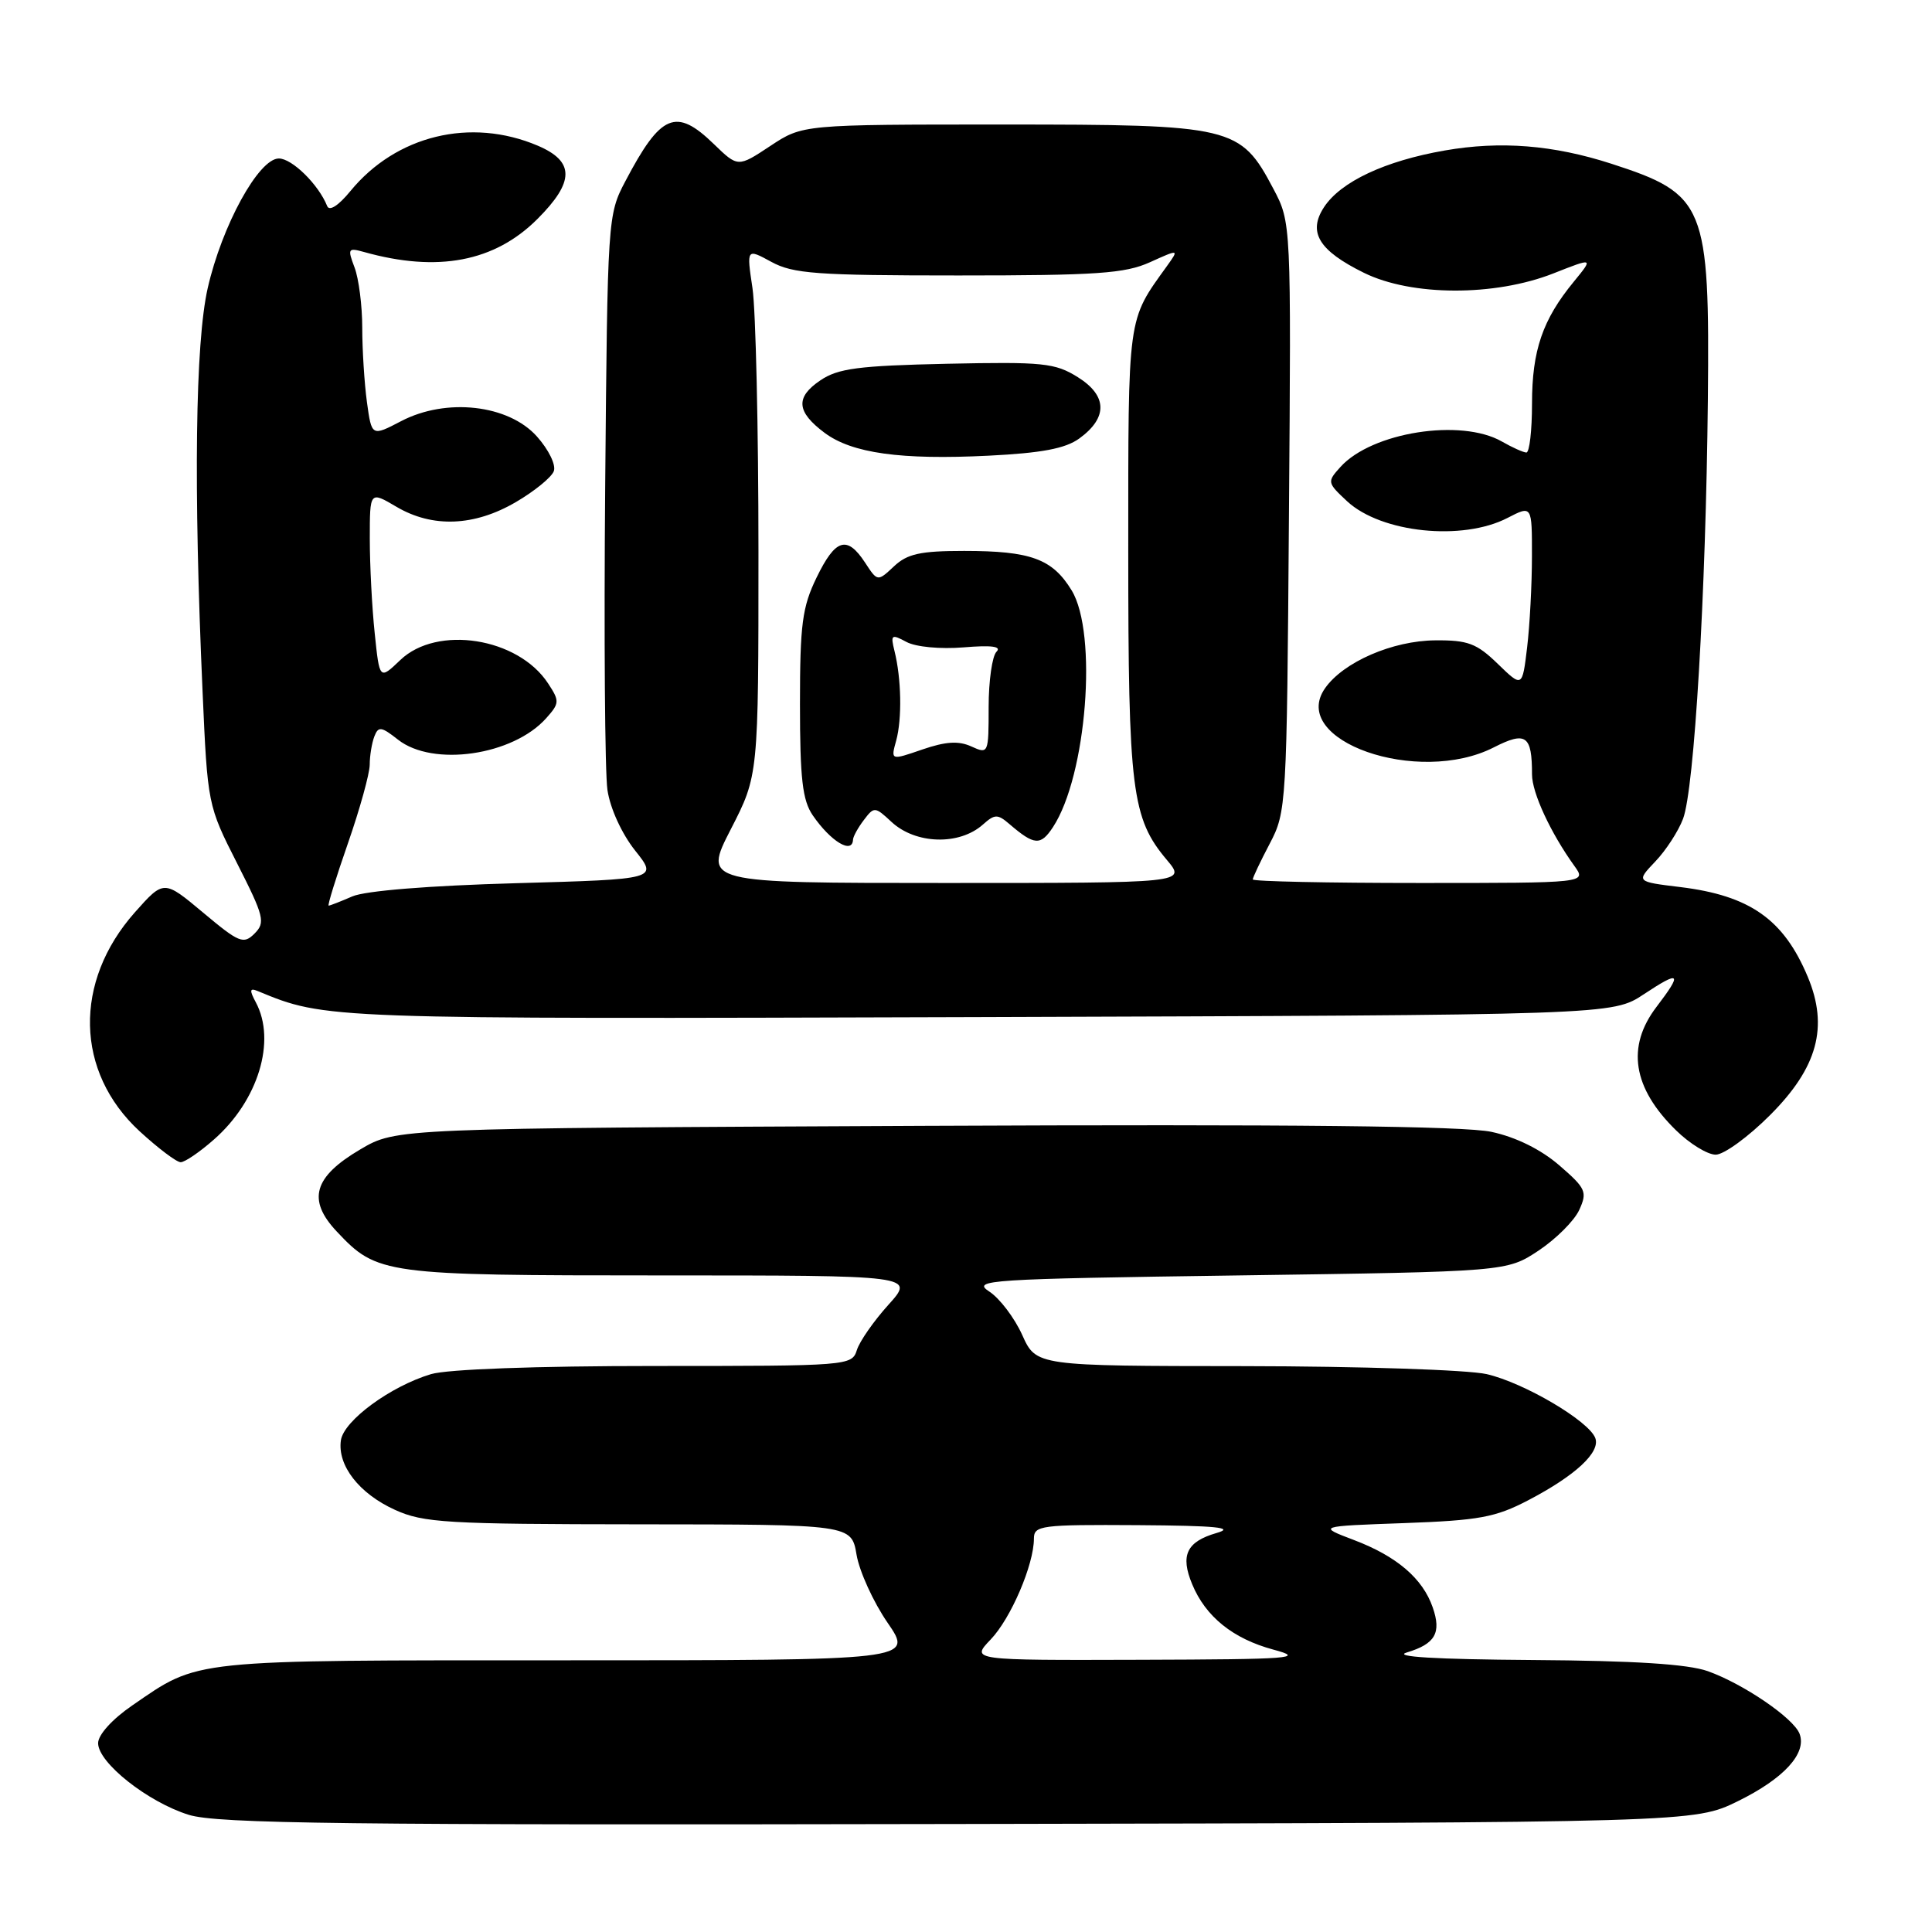 <?xml version="1.0" encoding="UTF-8" standalone="no"?>
<!DOCTYPE svg PUBLIC "-//W3C//DTD SVG 1.1//EN" "http://www.w3.org/Graphics/SVG/1.1/DTD/svg11.dtd" >
<svg xmlns="http://www.w3.org/2000/svg" xmlns:xlink="http://www.w3.org/1999/xlink" version="1.1" viewBox="0 0 256 256">
 <g >
 <path fill="currentColor"
d=" M 230.29 238.66 C 236.39 235.66 239.44 232.32 238.45 229.73 C 237.65 227.65 231.02 223.13 226.30 221.44 C 223.65 220.50 216.58 220.05 203.00 219.96 C 190.16 219.87 184.50 219.53 186.41 218.96 C 190.18 217.83 191.02 216.36 189.84 212.98 C 188.51 209.15 185.08 206.22 179.43 204.07 C 174.58 202.23 174.58 202.23 186.04 201.82 C 195.99 201.46 198.16 201.06 202.50 198.79 C 208.76 195.52 212.10 192.42 211.38 190.54 C 210.50 188.26 201.94 183.22 197.00 182.08 C 194.50 181.51 180.25 181.04 164.90 181.02 C 137.30 181.00 137.30 181.00 135.45 176.89 C 134.43 174.63 132.47 172.04 131.09 171.14 C 128.73 169.60 130.72 169.47 164.12 169.00 C 199.65 168.50 199.65 168.50 203.87 165.71 C 206.18 164.17 208.61 161.75 209.26 160.32 C 210.35 157.93 210.15 157.47 206.61 154.41 C 204.18 152.31 200.89 150.68 197.64 149.98 C 194.06 149.20 171.30 148.96 122.50 149.18 C 52.50 149.50 52.50 149.50 47.76 152.29 C 41.55 155.94 40.67 158.99 44.63 163.19 C 49.98 168.88 50.84 169.00 87.58 169.00 C 121.23 169.00 121.23 169.00 117.72 172.89 C 115.79 175.03 113.90 177.73 113.54 178.89 C 112.88 180.97 112.44 181.00 86.80 181.00 C 70.96 181.00 59.31 181.43 57.11 182.08 C 51.74 183.69 45.55 188.24 45.17 190.85 C 44.69 194.18 47.59 197.91 52.33 200.06 C 56.10 201.78 59.19 201.96 84.66 201.98 C 112.82 202.00 112.82 202.00 113.50 206.02 C 113.88 208.23 115.72 212.28 117.61 215.02 C 121.03 220.00 121.03 220.00 74.98 220.00 C 24.75 220.00 26.48 219.82 17.51 225.99 C 14.86 227.81 13.00 229.87 13.00 230.98 C 13.00 233.57 19.58 238.78 25.00 240.47 C 28.76 241.65 45.60 241.85 127.00 241.69 C 224.50 241.50 224.50 241.50 230.29 238.66 Z  M 28.35 150.99 C 34.21 145.85 36.63 137.92 33.90 132.82 C 33.03 131.19 33.08 130.88 34.15 131.32 C 43.20 135.06 42.76 135.04 129.64 134.77 C 213.65 134.50 213.65 134.50 217.82 131.74 C 222.65 128.54 222.97 128.86 219.50 133.41 C 215.47 138.69 216.34 144.16 222.08 149.77 C 223.89 151.55 226.26 153.00 227.34 153.00 C 228.42 153.00 231.67 150.64 234.55 147.75 C 240.84 141.46 242.31 136.07 239.54 129.44 C 236.35 121.82 231.88 118.67 222.64 117.54 C 216.79 116.83 216.79 116.83 219.33 114.16 C 220.73 112.70 222.39 110.15 223.01 108.50 C 224.51 104.56 226.04 78.65 226.30 53.00 C 226.55 27.12 225.98 25.73 213.50 21.69 C 205.82 19.21 198.83 18.65 191.44 19.94 C 183.52 21.32 177.66 24.07 175.44 27.45 C 173.27 30.77 174.74 33.20 180.73 36.15 C 187.04 39.26 198.05 39.29 205.83 36.23 C 211.15 34.13 211.15 34.13 208.54 37.32 C 204.40 42.35 203.00 46.44 203.00 53.47 C 203.00 57.06 202.66 59.98 202.25 59.96 C 201.84 59.95 200.38 59.29 199.00 58.50 C 193.59 55.41 181.79 57.26 177.62 61.87 C 175.83 63.85 175.85 63.95 178.51 66.43 C 183.03 70.61 193.78 71.72 199.75 68.63 C 203.00 66.95 203.00 66.95 202.99 73.72 C 202.99 77.45 202.70 82.89 202.35 85.80 C 201.71 91.11 201.71 91.11 198.46 87.96 C 195.67 85.25 194.49 84.81 190.18 84.85 C 184.53 84.89 178.01 87.72 175.58 91.19 C 170.71 98.14 187.89 104.16 197.94 99.03 C 202.20 96.86 203.00 97.43 203.00 102.62 C 203.00 105.05 205.46 110.36 208.62 114.75 C 210.24 117.00 210.24 117.00 188.12 117.00 C 175.95 117.00 166.00 116.79 166.00 116.53 C 166.00 116.27 167.01 114.14 168.25 111.78 C 170.46 107.58 170.51 106.73 170.79 68.49 C 171.09 29.48 171.09 29.48 168.72 25.00 C 164.35 16.73 163.37 16.50 132.93 16.50 C 106.36 16.50 106.36 16.50 102.07 19.34 C 97.78 22.18 97.78 22.18 94.59 19.09 C 89.57 14.22 87.57 15.06 82.87 24.00 C 80.52 28.45 80.50 28.87 80.19 64.50 C 80.02 84.30 80.15 102.38 80.49 104.68 C 80.85 107.11 82.37 110.44 84.14 112.68 C 87.19 116.50 87.19 116.50 68.34 117.03 C 56.87 117.35 48.40 118.03 46.68 118.78 C 45.14 119.45 43.73 120.00 43.55 120.00 C 43.37 120.00 44.52 116.29 46.10 111.75 C 47.68 107.21 48.98 102.52 48.99 101.33 C 48.99 100.14 49.27 98.46 49.60 97.59 C 50.13 96.21 50.52 96.26 52.74 98.01 C 57.37 101.65 67.97 100.11 72.38 95.16 C 74.15 93.18 74.16 92.89 72.62 90.55 C 68.65 84.48 57.91 82.79 53.04 87.46 C 50.29 90.09 50.29 90.09 49.65 83.90 C 49.29 80.49 49.00 74.86 49.00 71.39 C 49.00 65.07 49.00 65.07 52.53 67.15 C 57.31 69.97 62.86 69.75 68.37 66.52 C 70.82 65.09 73.07 63.25 73.38 62.44 C 73.70 61.62 72.71 59.59 71.14 57.83 C 67.37 53.61 59.14 52.68 53.16 55.80 C 49.25 57.84 49.25 57.84 48.62 53.28 C 48.28 50.77 48.00 46.34 48.00 43.43 C 48.00 40.51 47.54 36.92 46.98 35.44 C 46.03 32.94 46.12 32.80 48.23 33.39 C 58.00 36.13 65.54 34.69 71.21 29.02 C 76.15 24.08 76.16 21.39 71.25 19.30 C 62.37 15.53 52.49 17.93 46.43 25.32 C 44.85 27.25 43.64 28.03 43.35 27.30 C 42.21 24.45 38.70 21.00 36.95 21.00 C 34.28 21.00 29.41 29.88 27.52 38.19 C 25.88 45.44 25.63 64.41 26.84 91.60 C 27.50 106.61 27.53 106.74 31.42 114.40 C 35.00 121.45 35.19 122.24 33.73 123.70 C 32.27 125.16 31.69 124.93 26.92 120.93 C 21.71 116.57 21.71 116.57 17.87 120.89 C 9.71 130.09 9.97 142.03 18.49 149.89 C 20.95 152.15 23.40 154.00 23.94 154.00 C 24.49 154.00 26.47 152.65 28.35 150.99 Z  M 131.27 217.24 C 133.95 214.44 137.00 207.32 137.00 203.87 C 137.00 202.13 137.94 202.01 150.75 202.09 C 161.20 202.16 163.71 202.41 161.20 203.13 C 157.23 204.28 156.37 206.08 157.97 209.92 C 159.75 214.22 163.38 217.14 168.72 218.58 C 173.02 219.73 171.23 219.87 151.06 219.93 C 128.63 220.00 128.63 220.00 131.27 217.24 Z  M 96.84 109.87 C 100.50 102.75 100.50 102.75 100.50 73.12 C 100.50 56.83 100.14 41.12 99.71 38.20 C 98.92 32.91 98.92 32.91 102.21 34.70 C 105.09 36.27 108.20 36.50 127.00 36.50 C 145.33 36.50 149.07 36.24 152.37 34.75 C 156.24 33.00 156.24 33.00 154.63 35.25 C 149.35 42.59 149.50 41.50 149.50 73.00 C 149.50 104.76 149.96 108.42 154.62 113.95 C 157.18 117.00 157.18 117.00 125.18 117.00 C 93.18 117.00 93.18 117.00 96.84 109.87 Z  M 113.03 111.25 C 113.05 110.84 113.69 109.67 114.47 108.65 C 115.82 106.86 115.94 106.87 118.12 108.90 C 121.32 111.88 127.12 112.05 130.25 109.25 C 131.81 107.86 132.19 107.85 133.75 109.19 C 137.06 112.03 137.89 112.09 139.53 109.59 C 143.99 102.79 145.47 83.92 142.00 78.23 C 139.45 74.05 136.59 73.00 127.75 73.00 C 121.96 73.00 120.22 73.38 118.46 75.04 C 116.28 77.08 116.28 77.08 114.62 74.54 C 112.23 70.90 110.70 71.38 108.20 76.53 C 106.30 80.44 106.00 82.72 106.00 93.30 C 106.00 103.17 106.33 106.04 107.69 108.03 C 110.08 111.51 112.95 113.24 113.03 111.25 Z  M 143.00 58.11 C 146.81 55.35 146.74 52.43 142.82 49.98 C 139.80 48.09 138.23 47.93 125.50 48.20 C 113.74 48.46 111.05 48.81 108.70 50.40 C 105.37 52.65 105.53 54.56 109.26 57.35 C 112.89 60.06 119.35 60.96 131.00 60.38 C 138.01 60.03 141.16 59.44 143.00 58.11 Z  M 118.75 98.13 C 119.54 95.24 119.44 89.90 118.52 86.24 C 117.99 84.09 118.12 83.99 120.11 85.06 C 121.35 85.73 124.60 86.03 127.68 85.78 C 131.40 85.47 132.75 85.65 132.04 86.36 C 131.47 86.93 131.00 90.23 131.00 93.68 C 131.00 99.86 130.97 99.94 128.71 98.91 C 127.02 98.14 125.31 98.25 122.22 99.31 C 118.02 100.76 118.02 100.76 118.75 98.13 Z "/>
</g>
</svg>